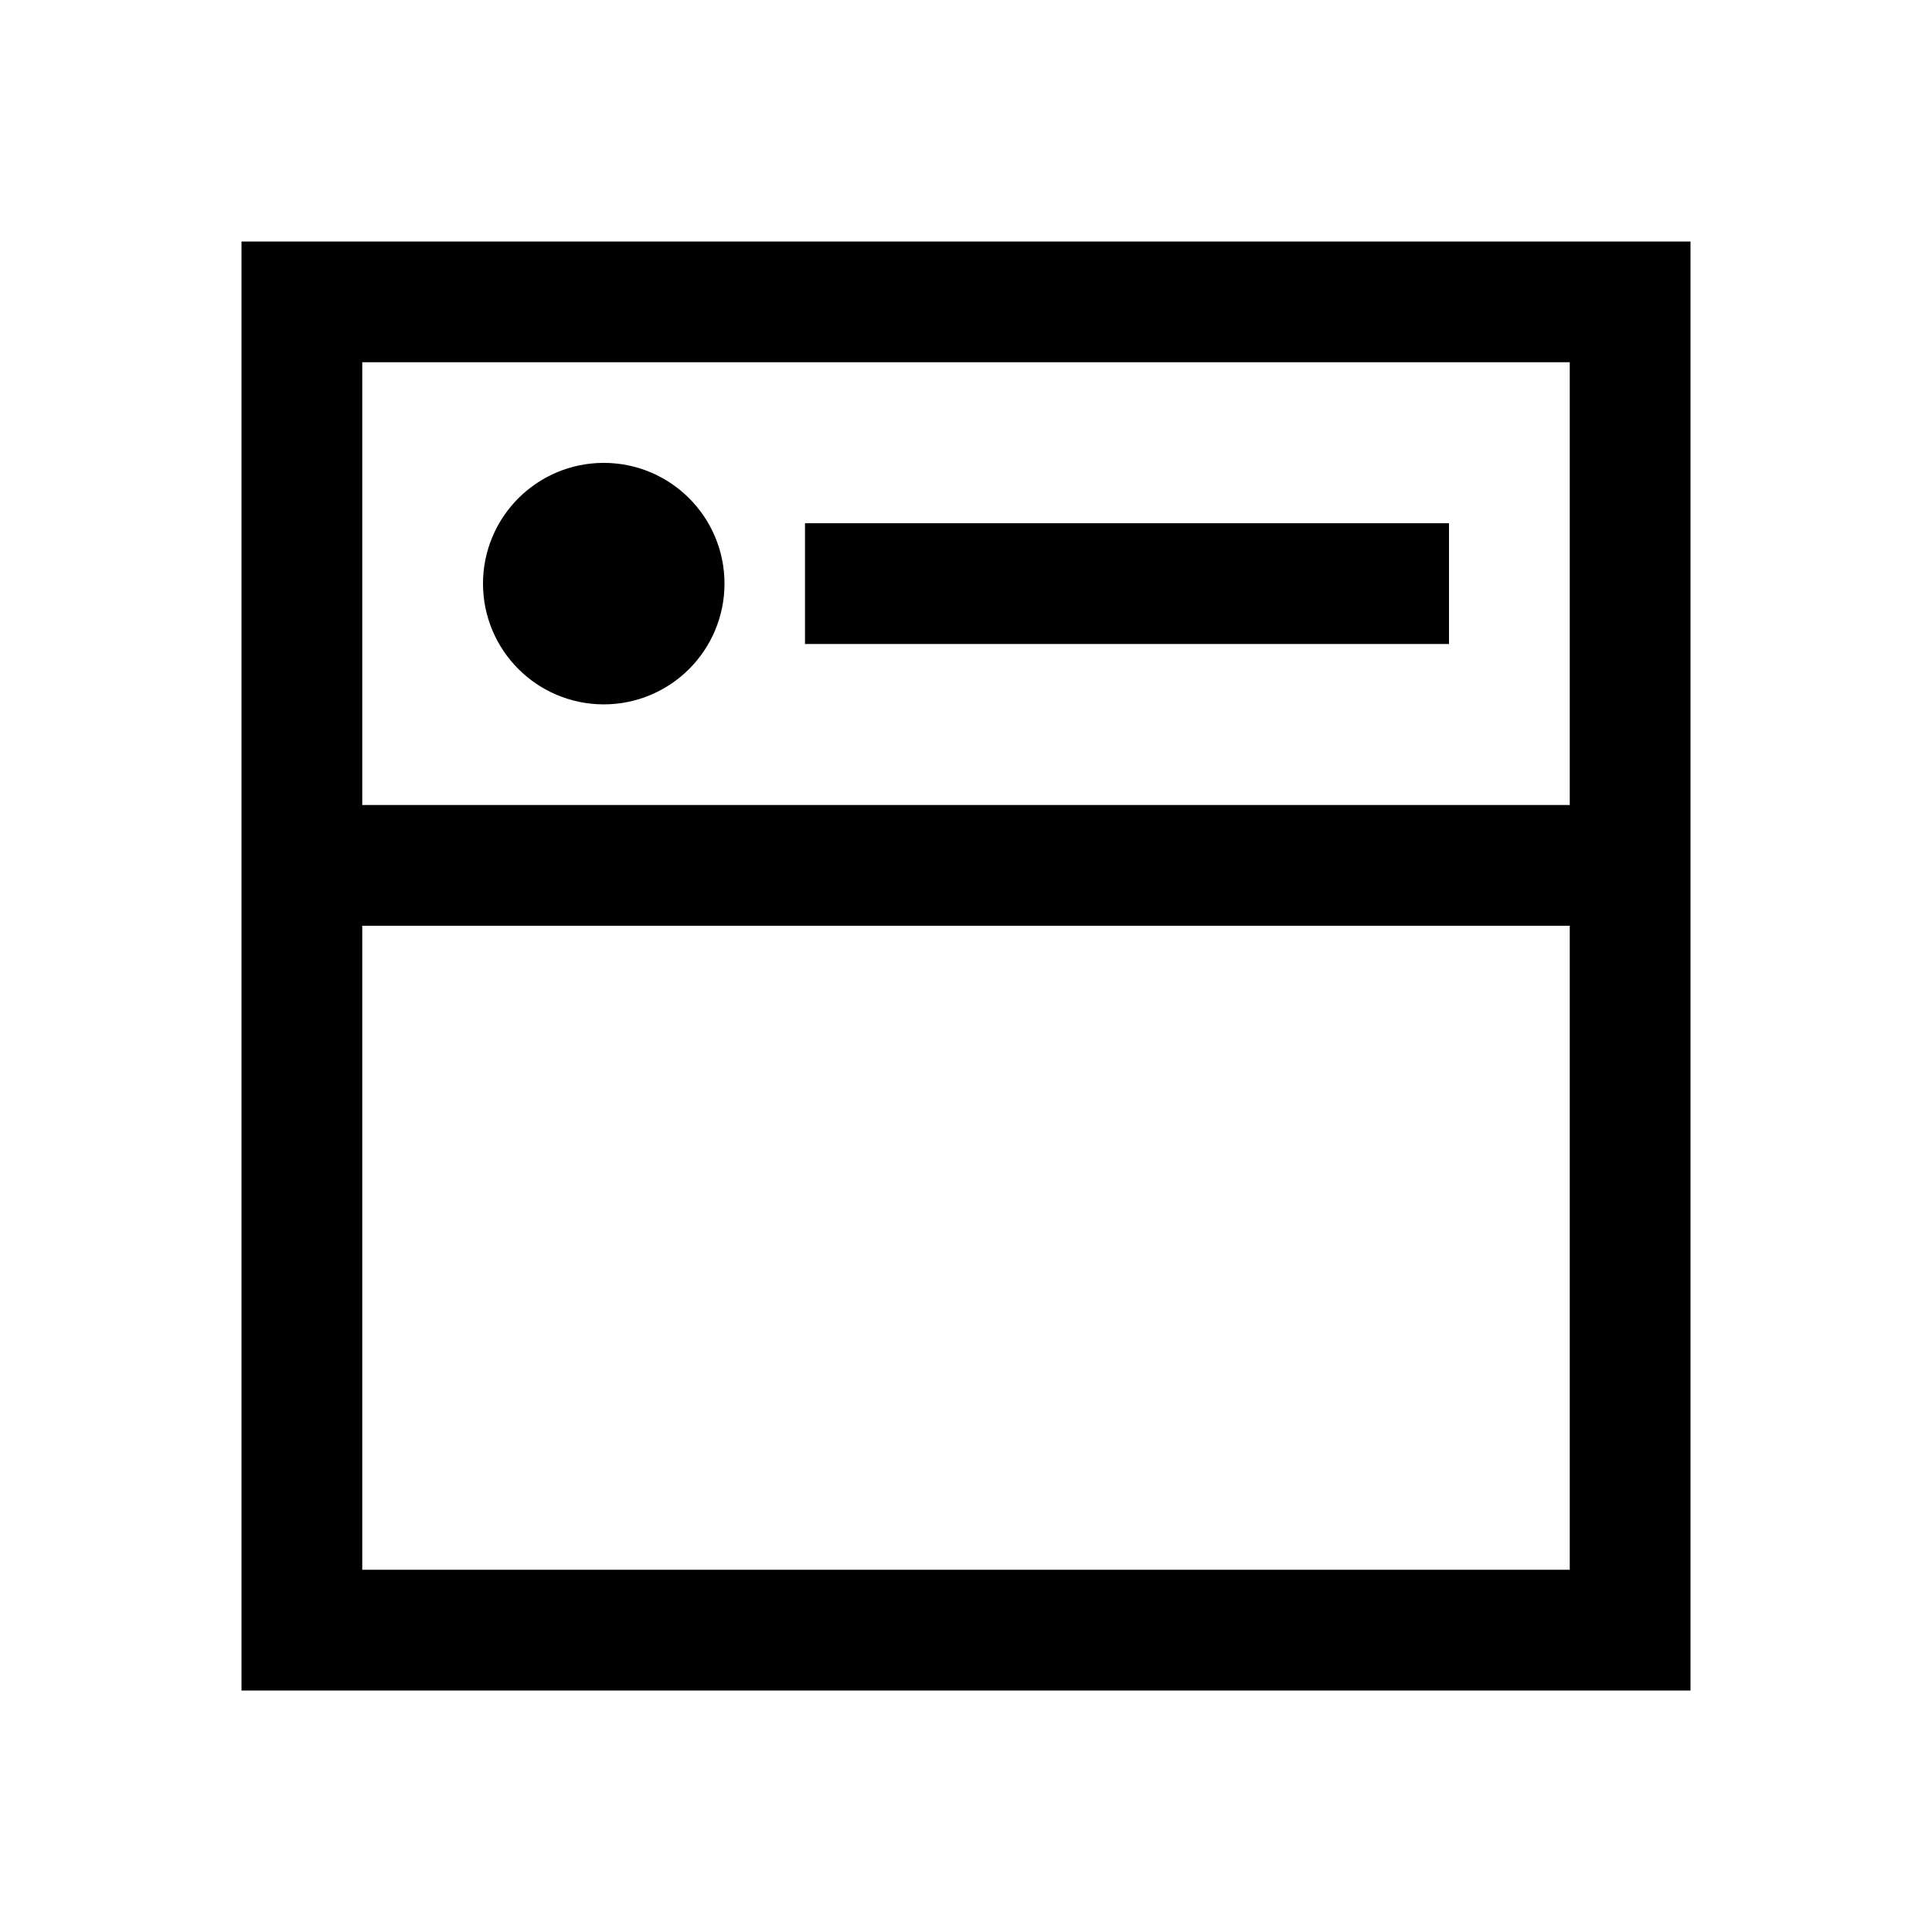 <svg width="24" height="24" viewBox="0 0 24 24" fill="none" xmlns="http://www.w3.org/2000/svg">
<path d="M3.75 10.75V3.75H20.25V10.75M3.75 10.75V20.25H20.25V10.75M3.75 10.75H20.25M10.75 7.25H17.25M8.25 7.25C8.25 7.664 7.914 8 7.5 8C7.086 8 6.75 7.664 6.75 7.25C6.75 6.836 7.086 6.5 7.5 6.5C7.914 6.5 8.25 6.836 8.25 7.25Z" stroke="black" stroke-width="1.5" stroke-linecap="square"/>
</svg>
